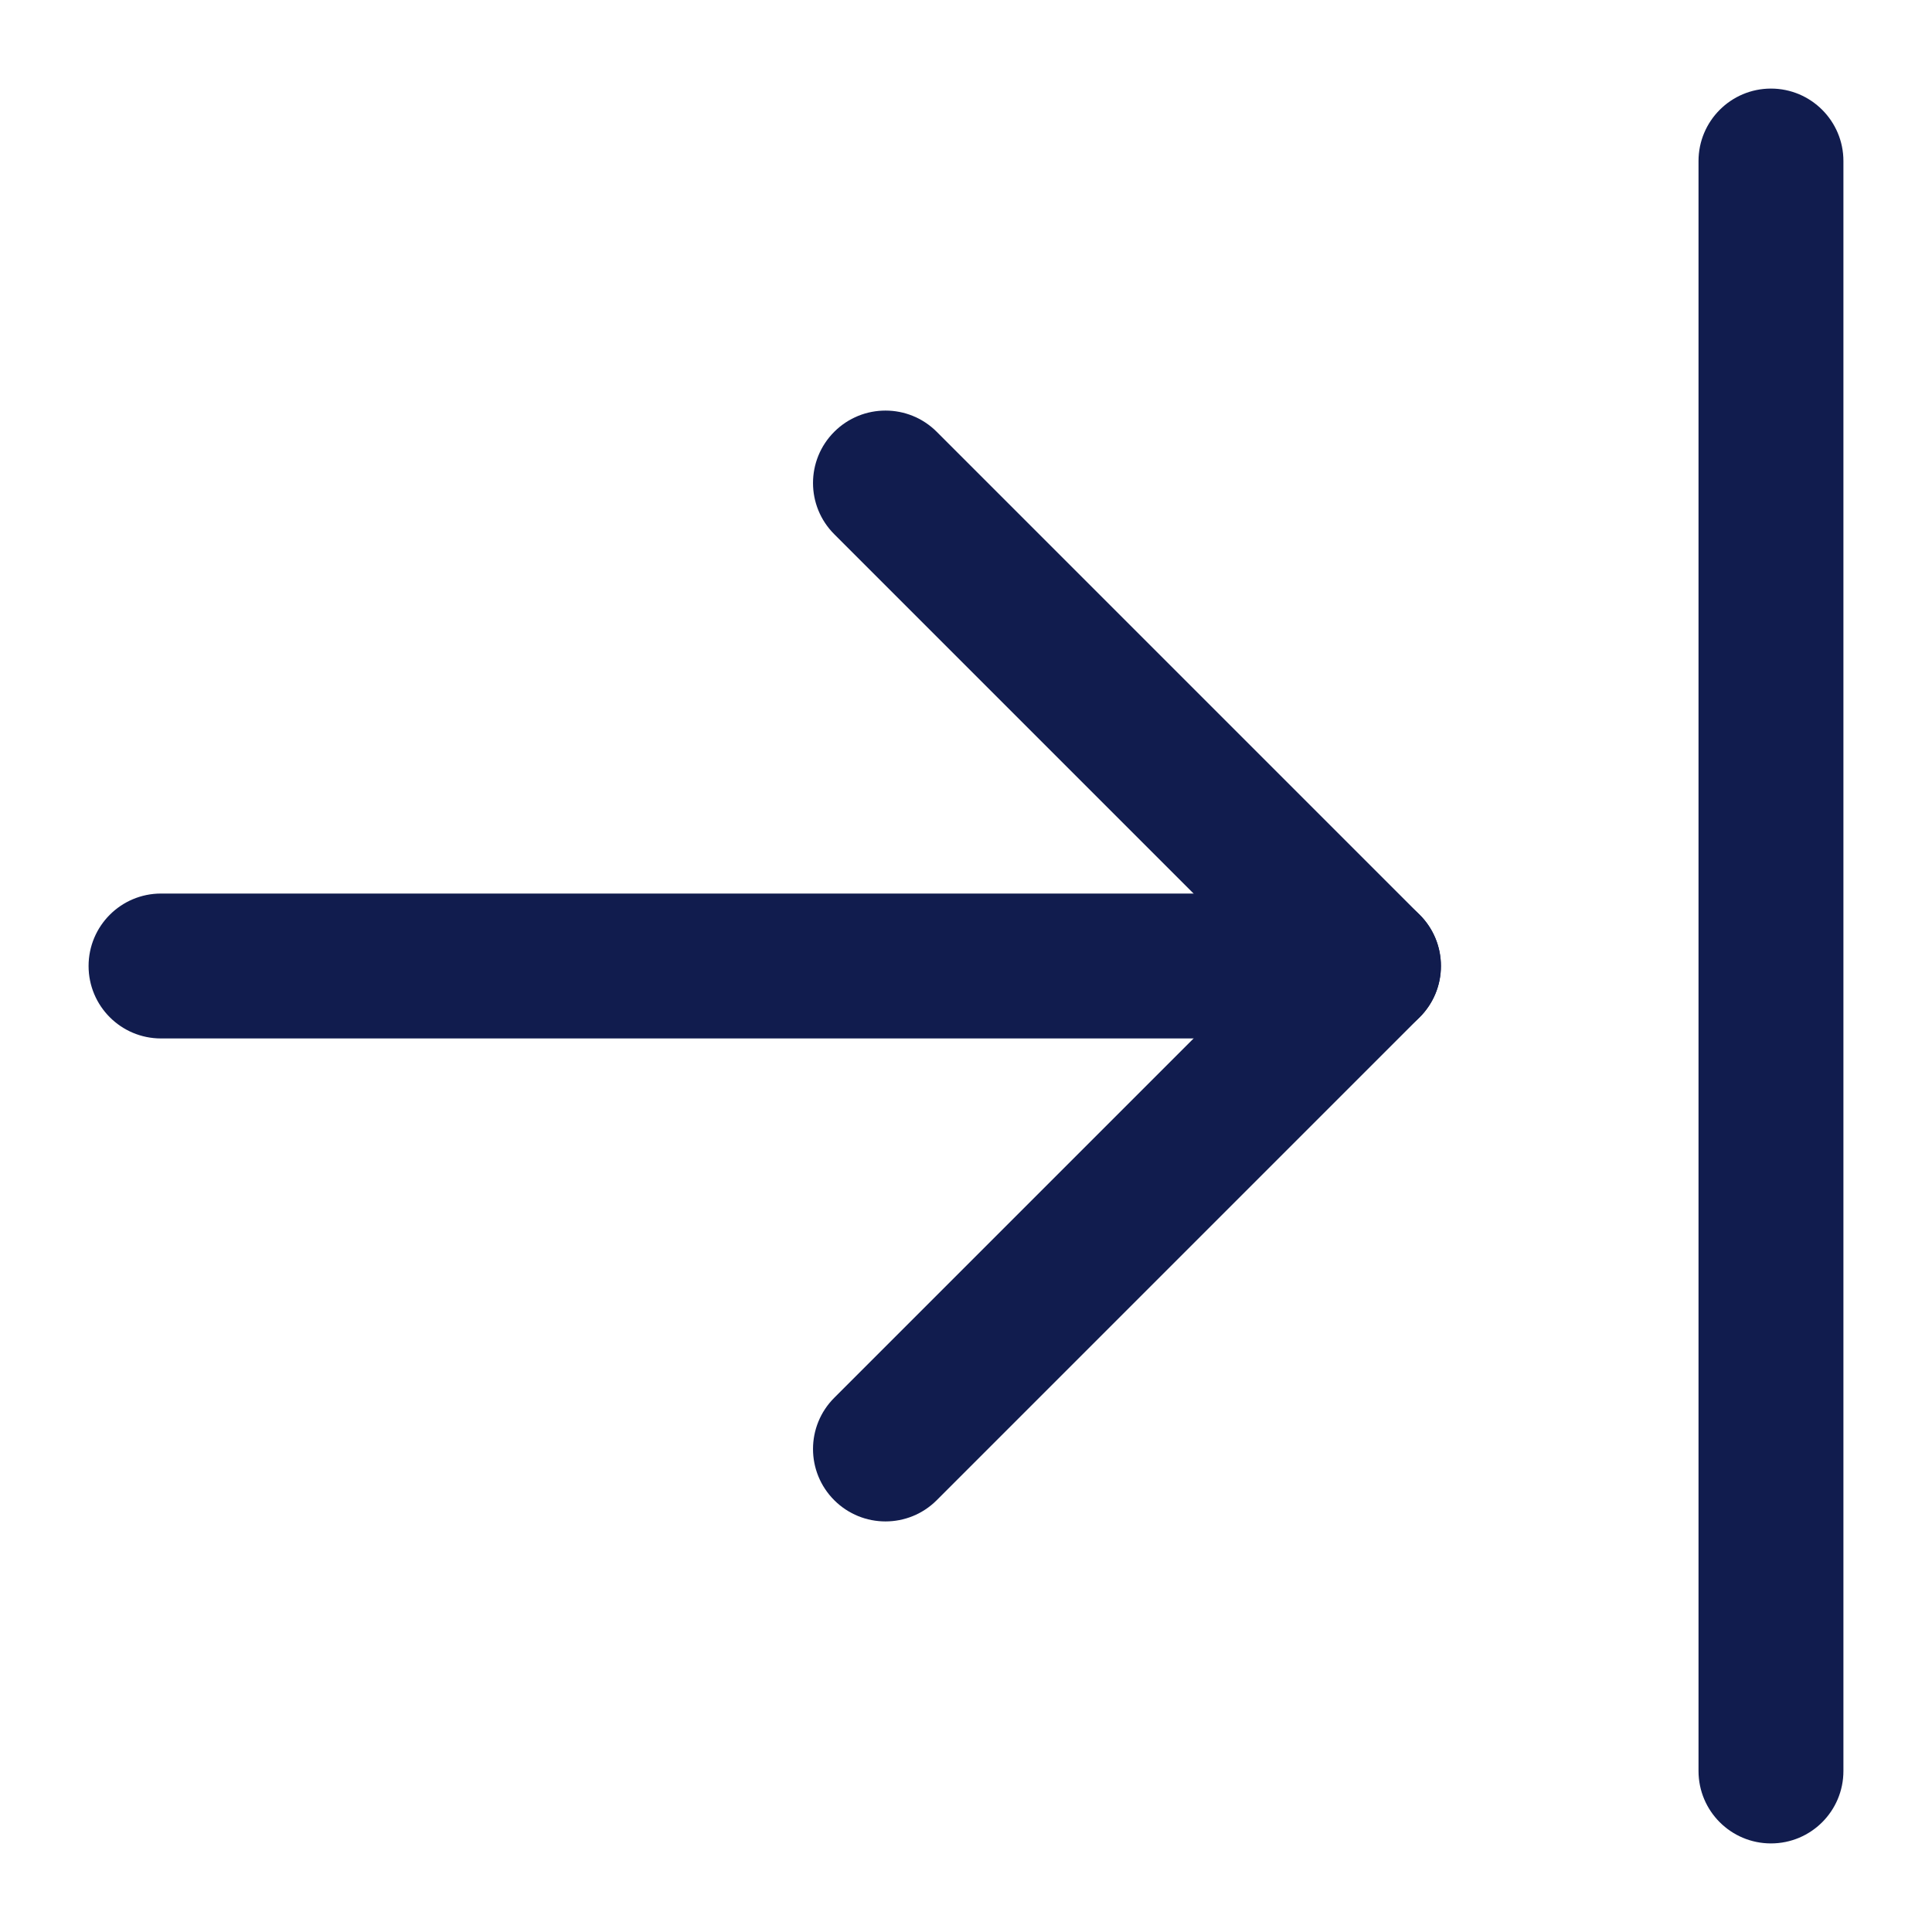 <svg width="20" height="20" viewBox="0 0 20 20" fill="none" xmlns="http://www.w3.org/2000/svg">
<path fill-rule="evenodd" clip-rule="evenodd" d="M14.916 10C14.916 10.414 14.581 10.75 14.166 10.75L1.667 10.75C1.252 10.75 0.917 10.414 0.917 10C0.917 9.586 1.252 9.25 1.667 9.25L14.166 9.25C14.581 9.25 14.916 9.586 14.916 10Z" fill="#111C4E"/>
<path fill-rule="evenodd" clip-rule="evenodd" d="M8.636 15.53C8.343 15.237 8.343 14.763 8.636 14.47L13.106 10L8.636 5.53C8.343 5.237 8.343 4.763 8.636 4.47C8.929 4.177 9.404 4.177 9.697 4.47L14.697 9.47C14.99 9.763 14.99 10.237 14.697 10.53L9.697 15.53C9.404 15.823 8.929 15.823 8.636 15.53Z" fill="#111C4E"/>
<path fill-rule="evenodd" clip-rule="evenodd" d="M18.333 0.917C18.747 0.917 19.083 1.253 19.083 1.667V18.333C19.083 18.748 18.747 19.083 18.333 19.083C17.919 19.083 17.583 18.748 17.583 18.333V1.667C17.583 1.253 17.919 0.917 18.333 0.917Z" fill="#111C4E"/>
</svg>
